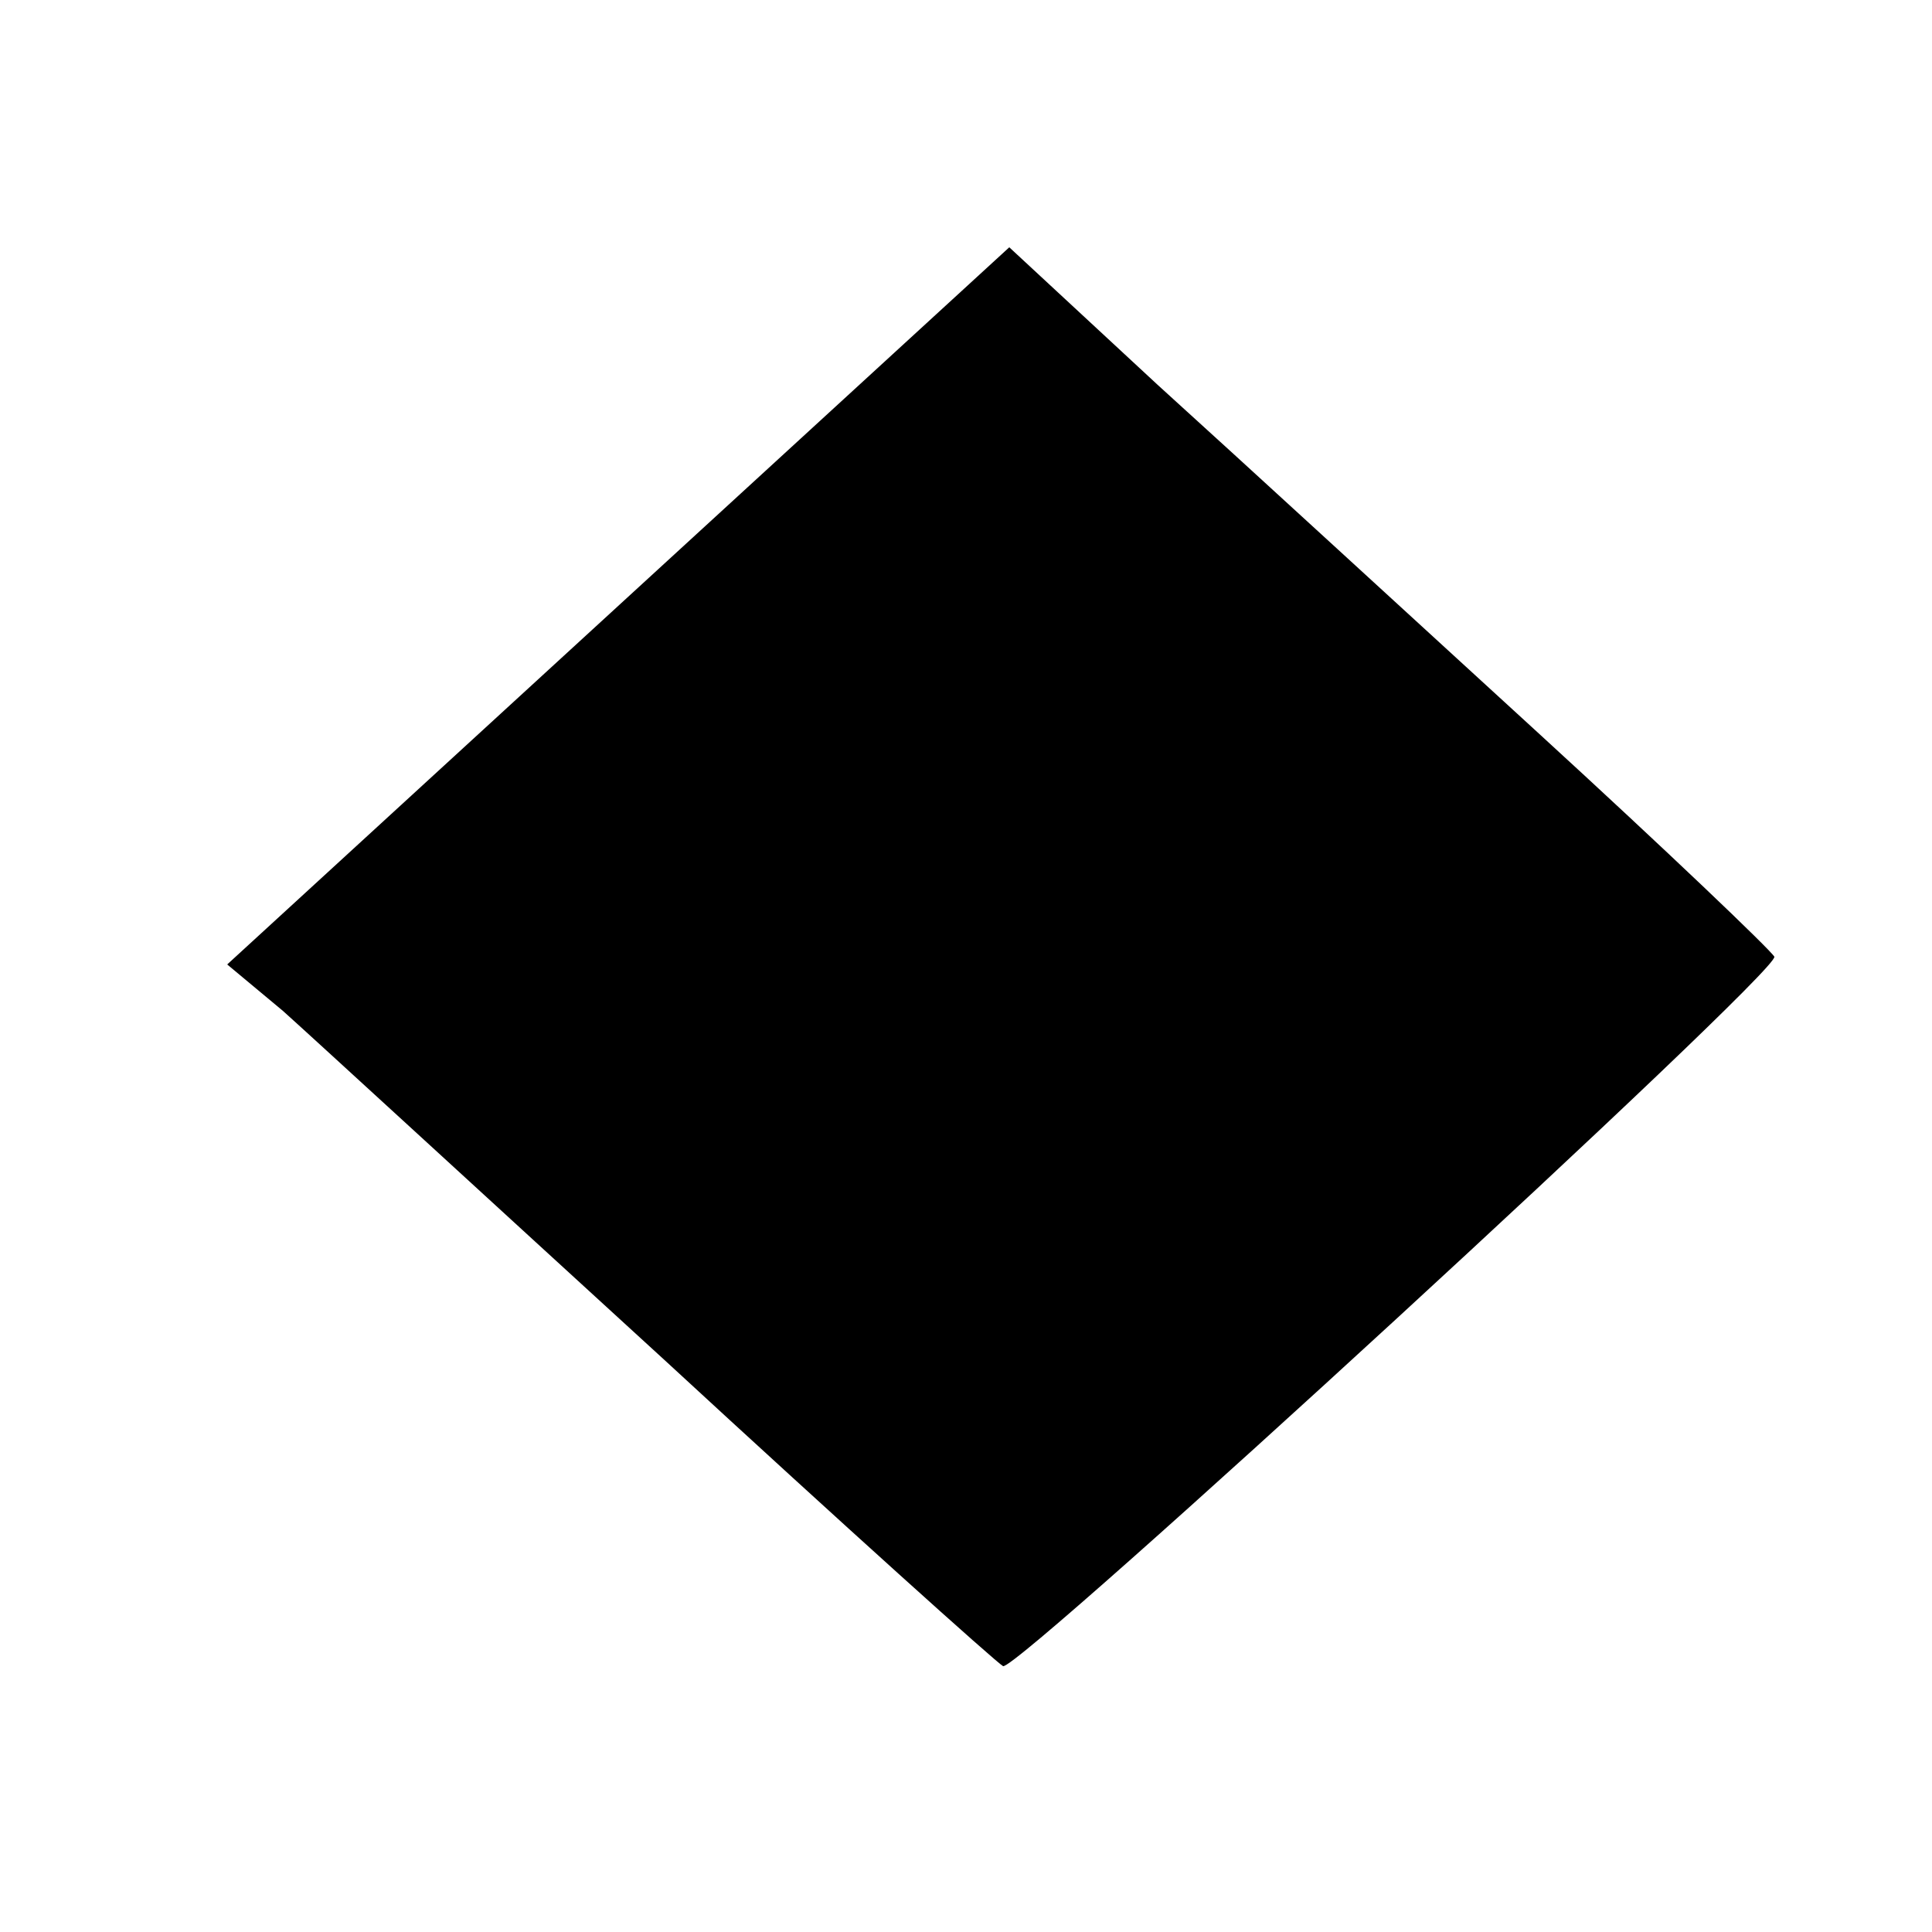 <?xml version="1.0" standalone="no"?>
<!DOCTYPE svg PUBLIC "-//W3C//DTD SVG 20010904//EN"
 "http://www.w3.org/TR/2001/REC-SVG-20010904/DTD/svg10.dtd">
<svg version="1.0" xmlns="http://www.w3.org/2000/svg"
 width="125pt" height="125pt" viewBox="0 0 125 125"
 preserveAspectRatio="xMidYMid meet">
<g transform="translate(0,125) scale(0.1,-0.1)"
fill="#000000" stroke="none">
<path d="M400 858 l-253 -232 36 -30 c19 -17 130 -119 247 -226 116 -107 215
-196 219 -198 10 -3 502 449 499 459 -2 4 -70 69 -153 145 -82 75 -193 177
-246 225 l-96 89 -253 -232z"/>
</g>
</svg>
